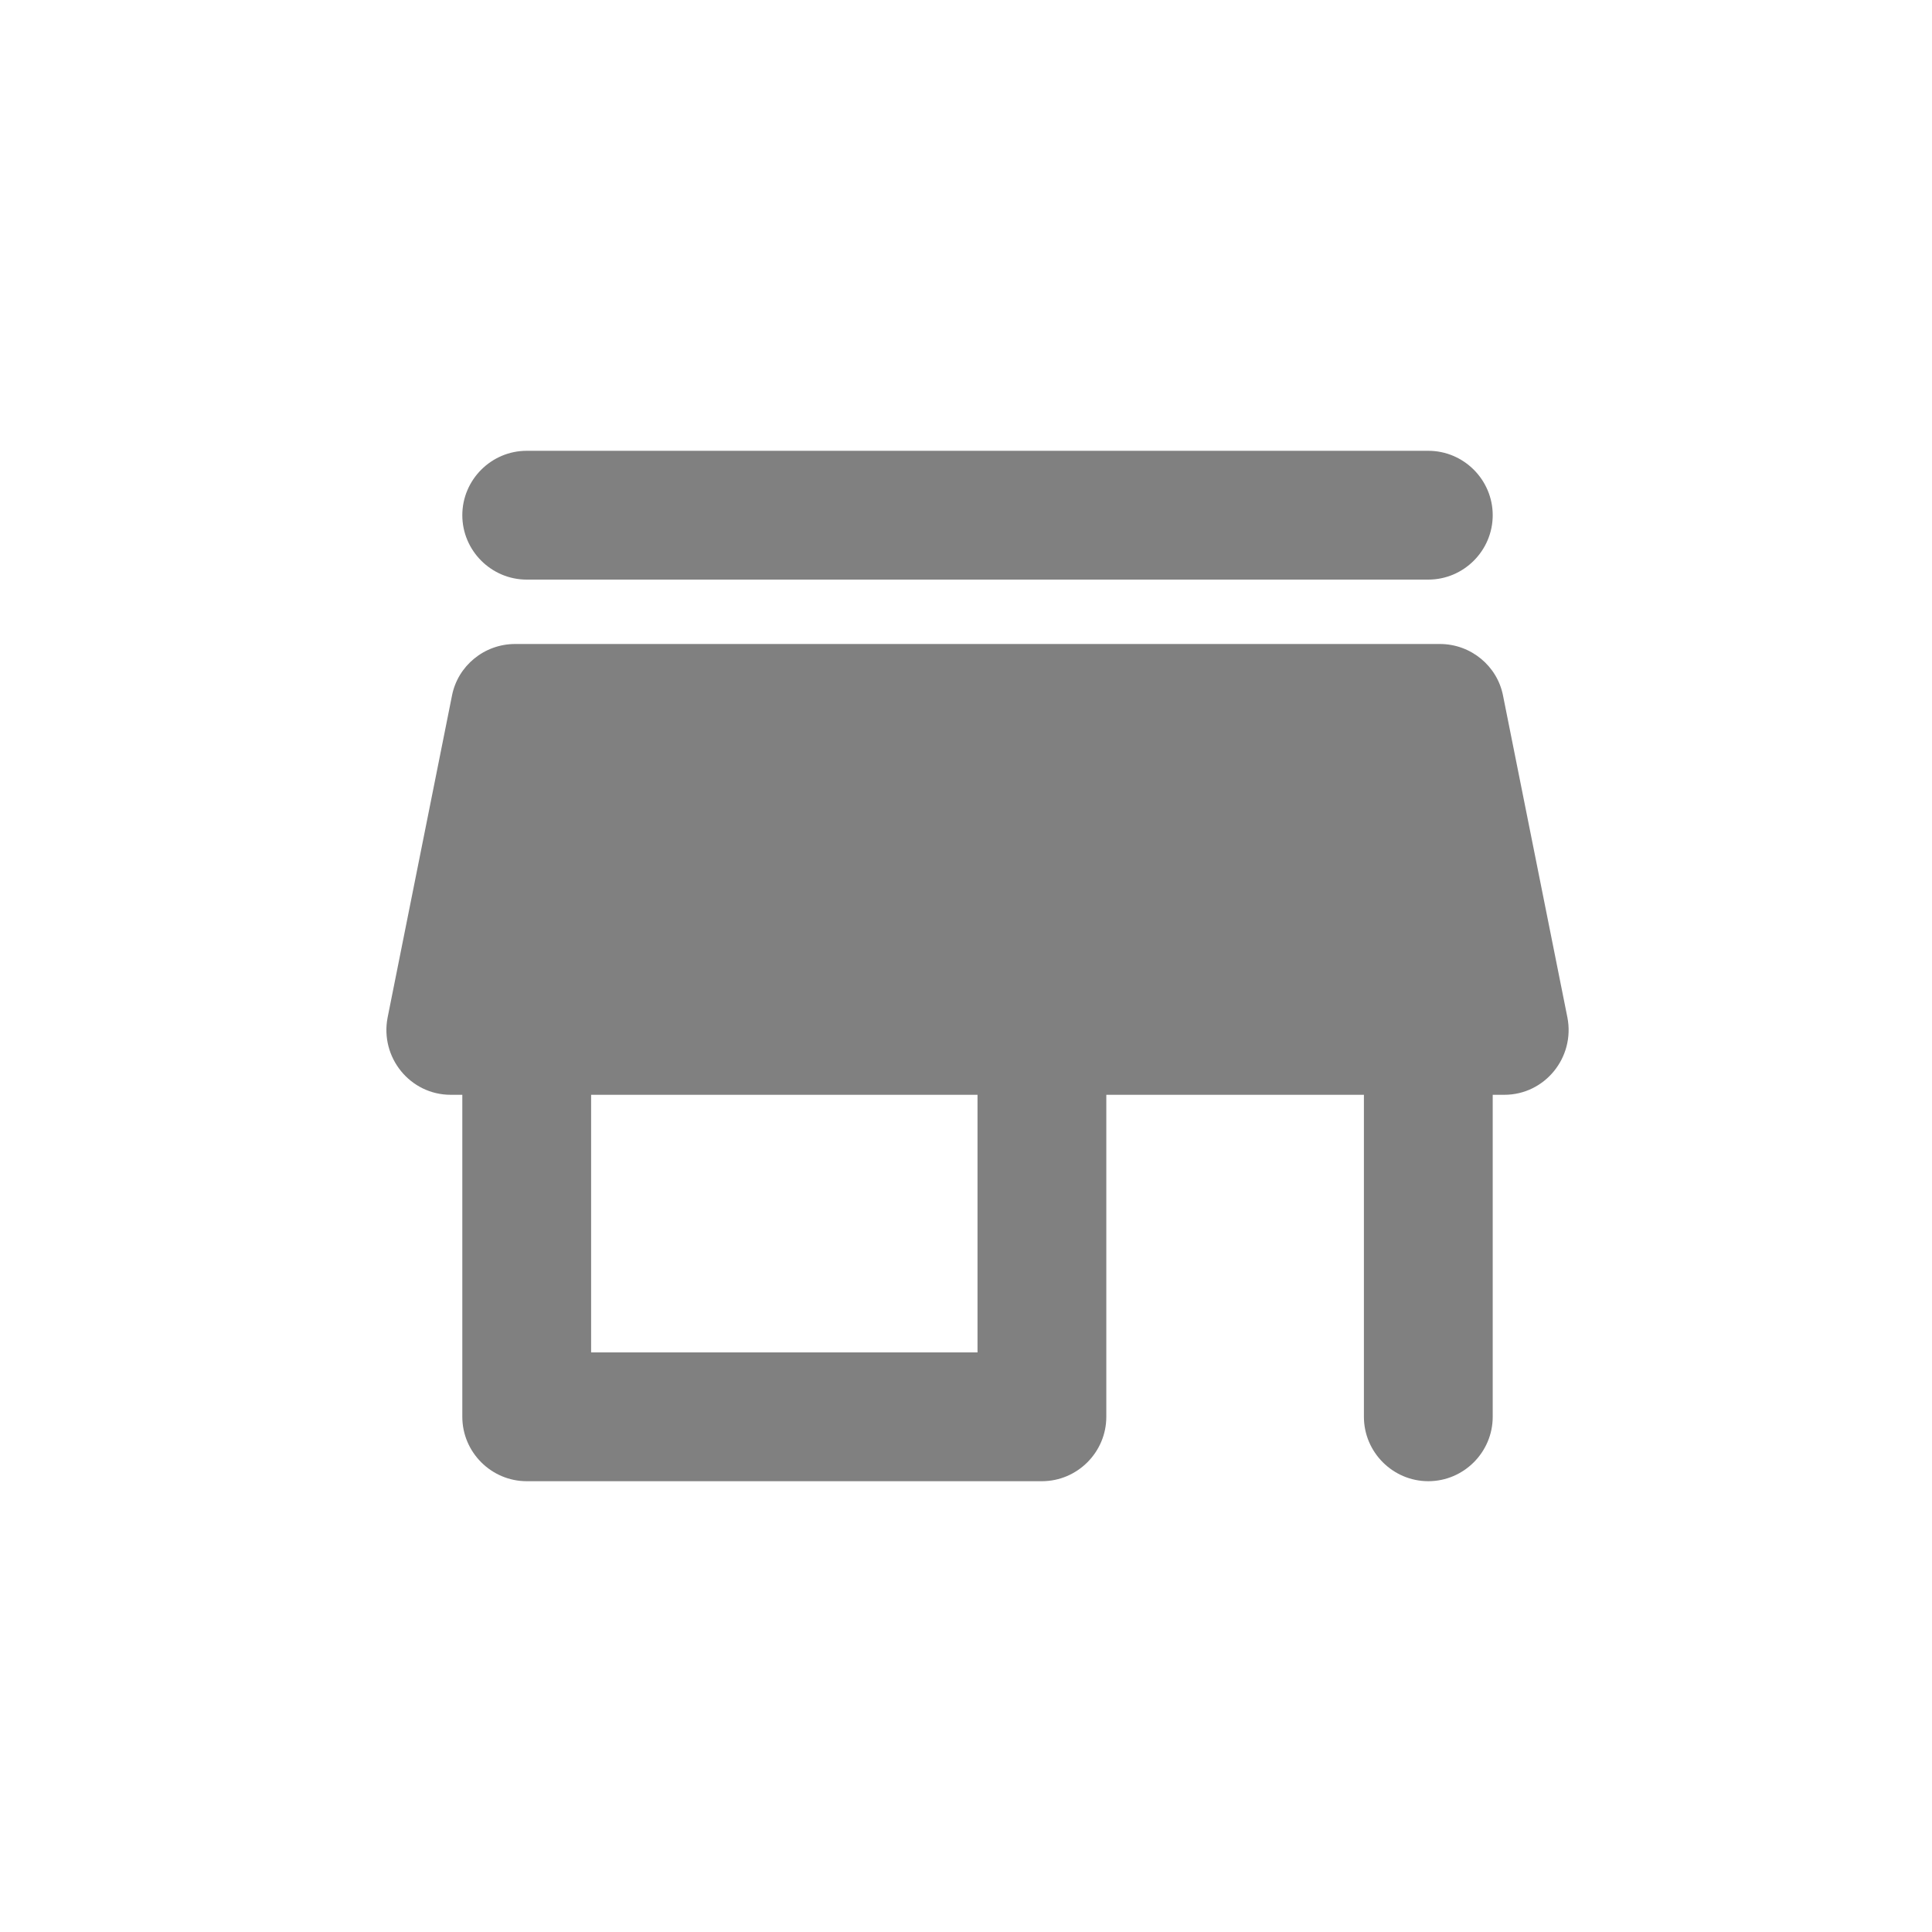 <svg width="24" height="24" viewBox="0 0 24 24" fill="none" xmlns="http://www.w3.org/2000/svg">
<path fill-rule="evenodd" clip-rule="evenodd" d="M6.543 7.2H17.743C18.183 7.2 18.543 6.84 18.543 6.4C18.543 5.96 18.183 5.6 17.743 5.6H6.543C6.103 5.6 5.743 5.96 5.743 6.4C5.743 6.84 6.103 7.2 6.543 7.2ZM18.671 8.64C18.599 8.272 18.271 8 17.887 8H6.399C6.015 8 5.687 8.272 5.615 8.64L4.815 12.64C4.719 13.136 5.095 13.6 5.599 13.6H5.743V17.6C5.743 18.04 6.103 18.4 6.543 18.4H12.943C13.383 18.4 13.743 18.04 13.743 17.6V13.6H16.943V17.6C16.943 18.04 17.303 18.4 17.743 18.4C18.183 18.4 18.543 18.04 18.543 17.6V13.6H18.687C19.191 13.6 19.567 13.136 19.471 12.64L18.671 8.64ZM12.143 16.8H7.343V13.6H12.143V16.8Z" fill="#808080"/>
</svg>
